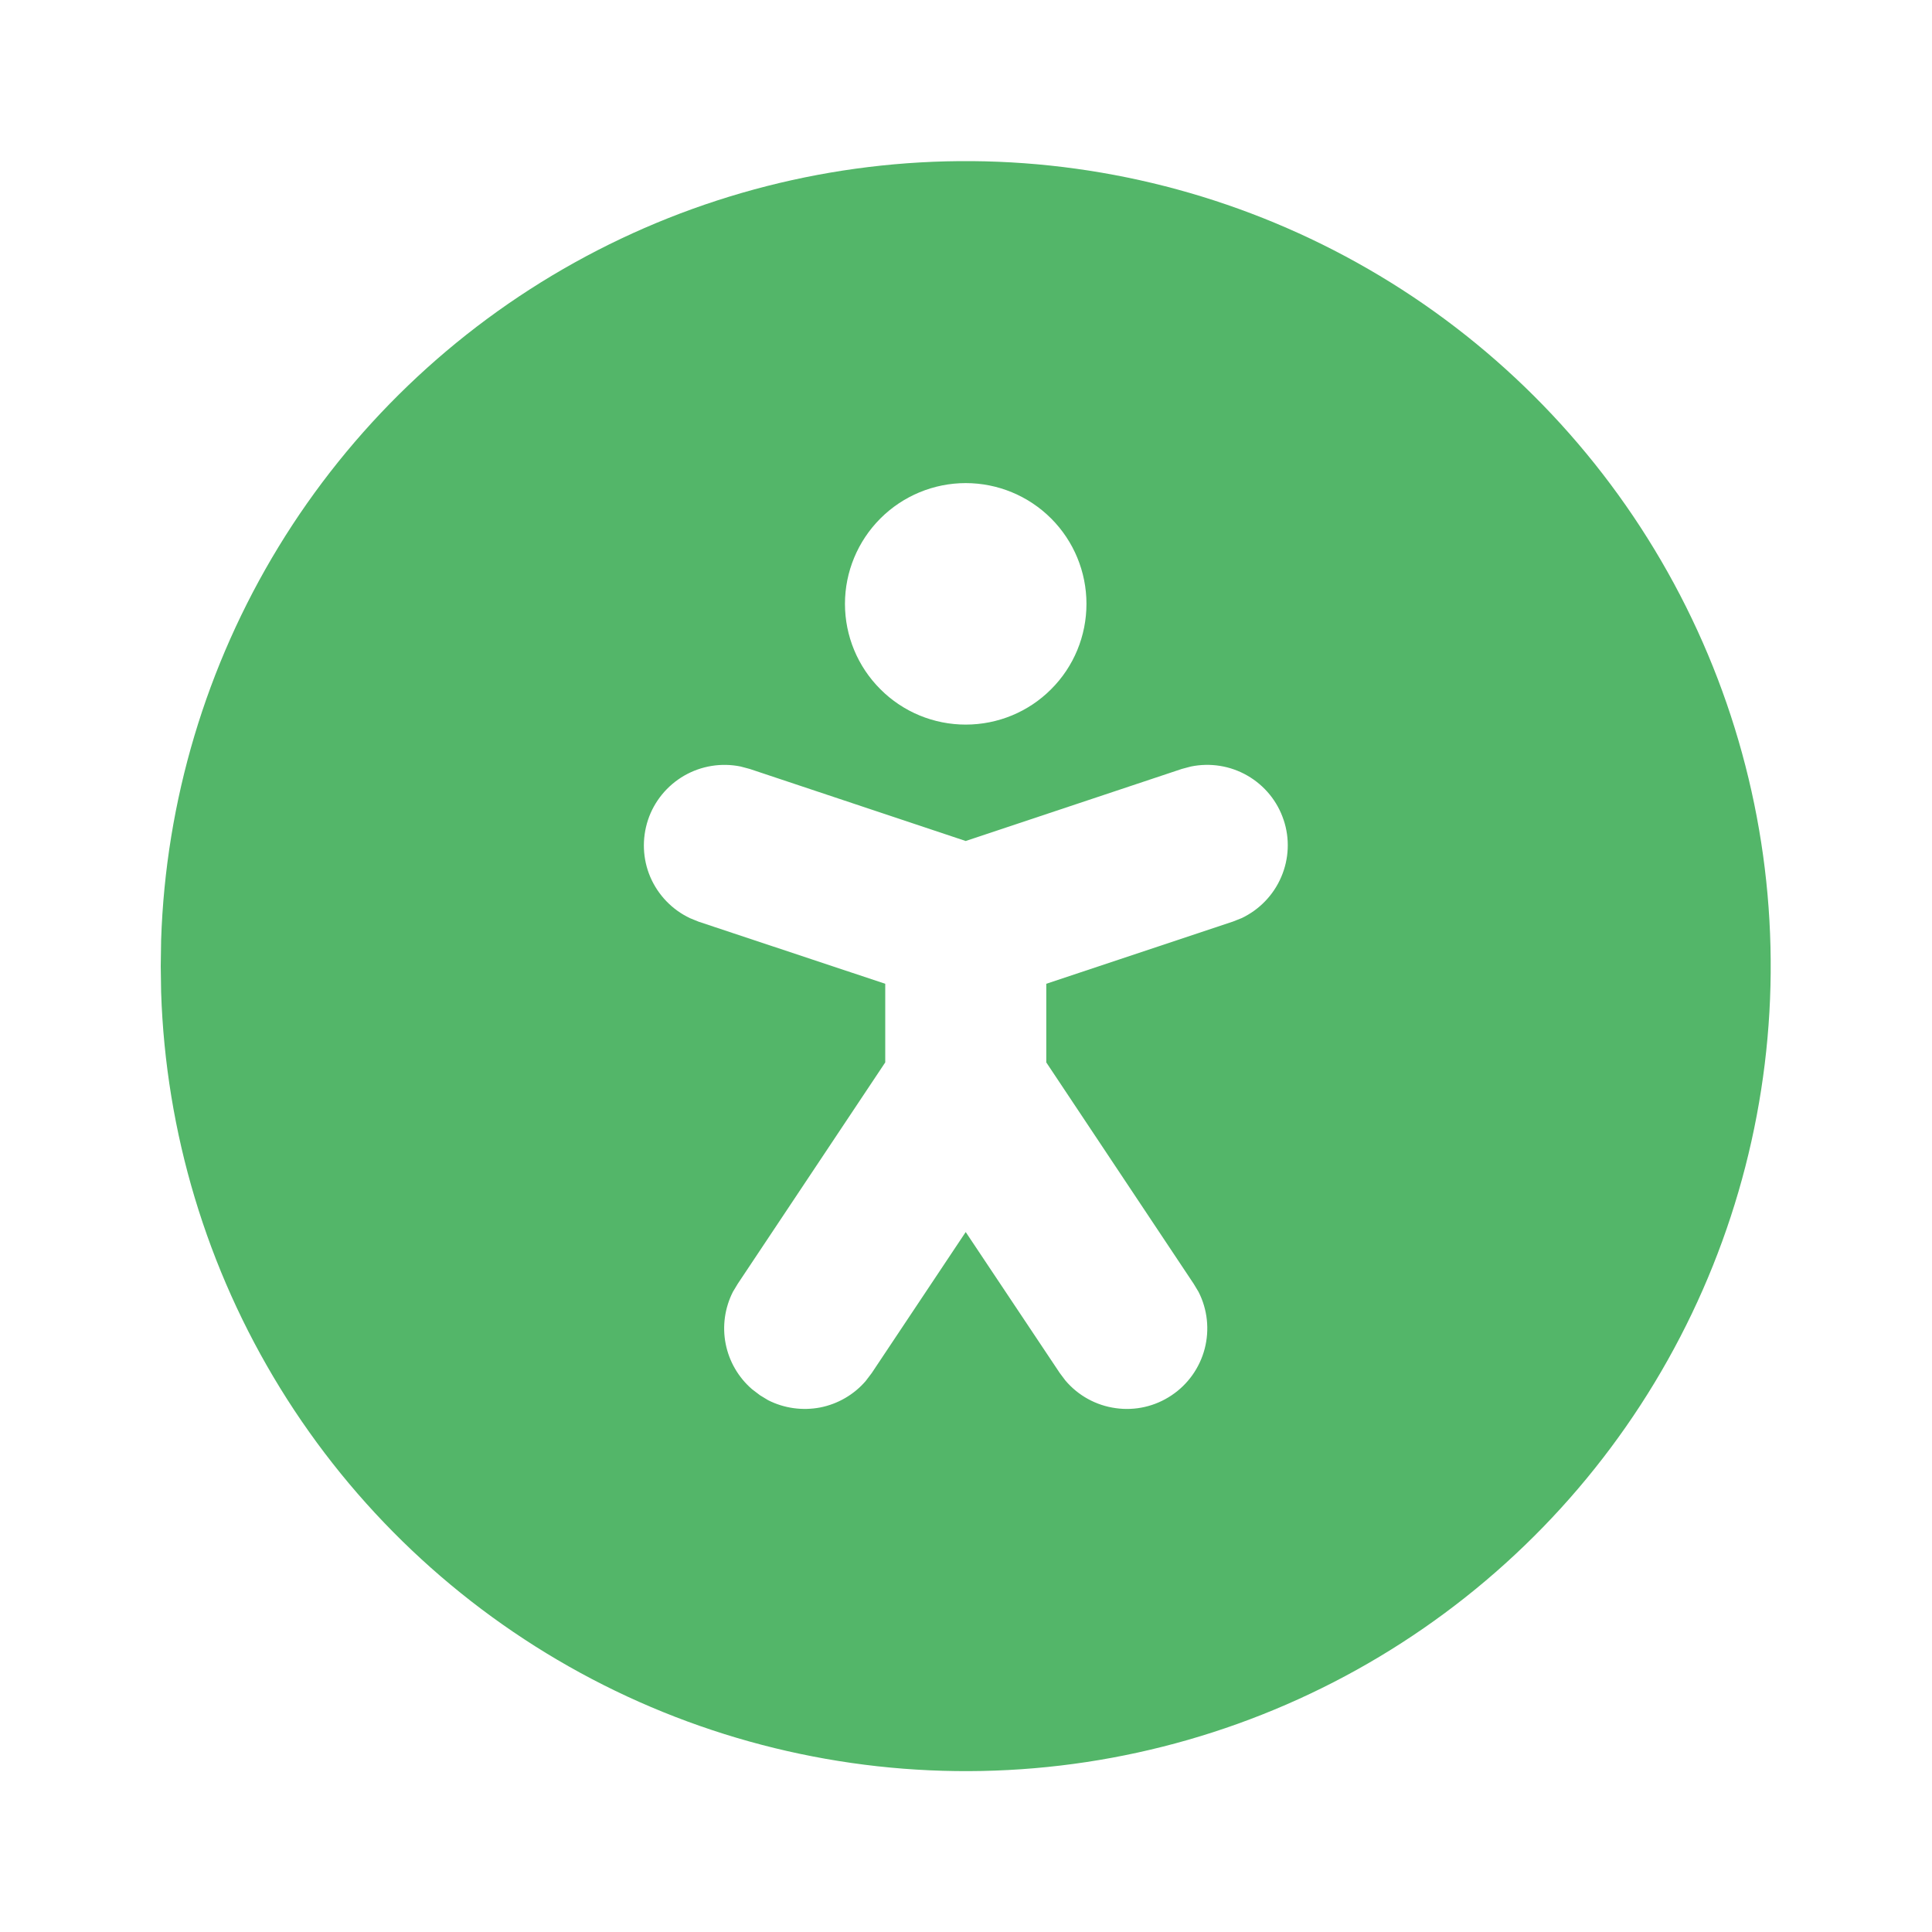 <svg width="20" height="20" viewBox="0 0 20 20" fill="none" xmlns="http://www.w3.org/2000/svg">
<path d="M14.164 2.785C15.421 3.51 16.466 4.552 17.197 5.806C17.928 7.06 18.319 8.483 18.33 9.934C18.342 11.385 17.974 12.815 17.264 14.08C16.554 15.346 15.525 16.404 14.28 17.15C13.035 17.896 11.617 18.304 10.166 18.333C8.715 18.362 7.281 18.012 6.007 17.317C4.733 16.622 3.662 15.607 2.901 14.371C2.14 13.135 1.715 11.722 1.668 10.271L1.664 10.001L1.668 9.731C1.715 8.292 2.134 6.89 2.884 5.66C3.634 4.431 4.69 3.417 5.948 2.718C7.207 2.018 8.625 1.657 10.065 1.668C11.505 1.68 12.917 2.065 14.164 2.785ZM13.288 8.488C13.224 8.294 13.09 8.131 12.913 8.029C12.736 7.927 12.528 7.894 12.328 7.935L12.234 7.96L9.997 8.706L7.761 7.96L7.667 7.935C7.467 7.894 7.259 7.928 7.082 8.03C6.906 8.132 6.772 8.295 6.708 8.488C6.644 8.682 6.652 8.892 6.732 9.079C6.813 9.267 6.959 9.418 7.143 9.505L7.234 9.542L9.164 10.184V10.998L7.637 13.29L7.587 13.373C7.503 13.539 7.476 13.728 7.512 13.911C7.548 14.094 7.644 14.259 7.785 14.381L7.868 14.444L7.952 14.495C8.118 14.579 8.308 14.605 8.491 14.57C8.673 14.534 8.839 14.438 8.961 14.297L9.024 14.214L9.997 12.754L10.971 14.214L11.029 14.291C11.161 14.447 11.346 14.549 11.549 14.577C11.751 14.606 11.957 14.559 12.127 14.445C12.297 14.332 12.419 14.16 12.471 13.962C12.522 13.765 12.5 13.555 12.407 13.373L12.357 13.29L10.831 10.998V10.184L12.761 9.541L12.852 9.505C13.036 9.418 13.183 9.266 13.263 9.079C13.344 8.891 13.353 8.681 13.288 8.487V8.488ZM9.997 5.001C9.666 5.001 9.348 5.133 9.114 5.367C8.879 5.602 8.747 5.92 8.747 6.251C8.747 6.583 8.879 6.901 9.114 7.135C9.348 7.37 9.666 7.501 9.997 7.501C10.329 7.501 10.647 7.37 10.881 7.135C11.116 6.901 11.247 6.583 11.247 6.251C11.247 5.92 11.116 5.602 10.881 5.367C10.647 5.133 10.329 5.001 9.997 5.001Z" fill="#53B669"/>
</svg>
